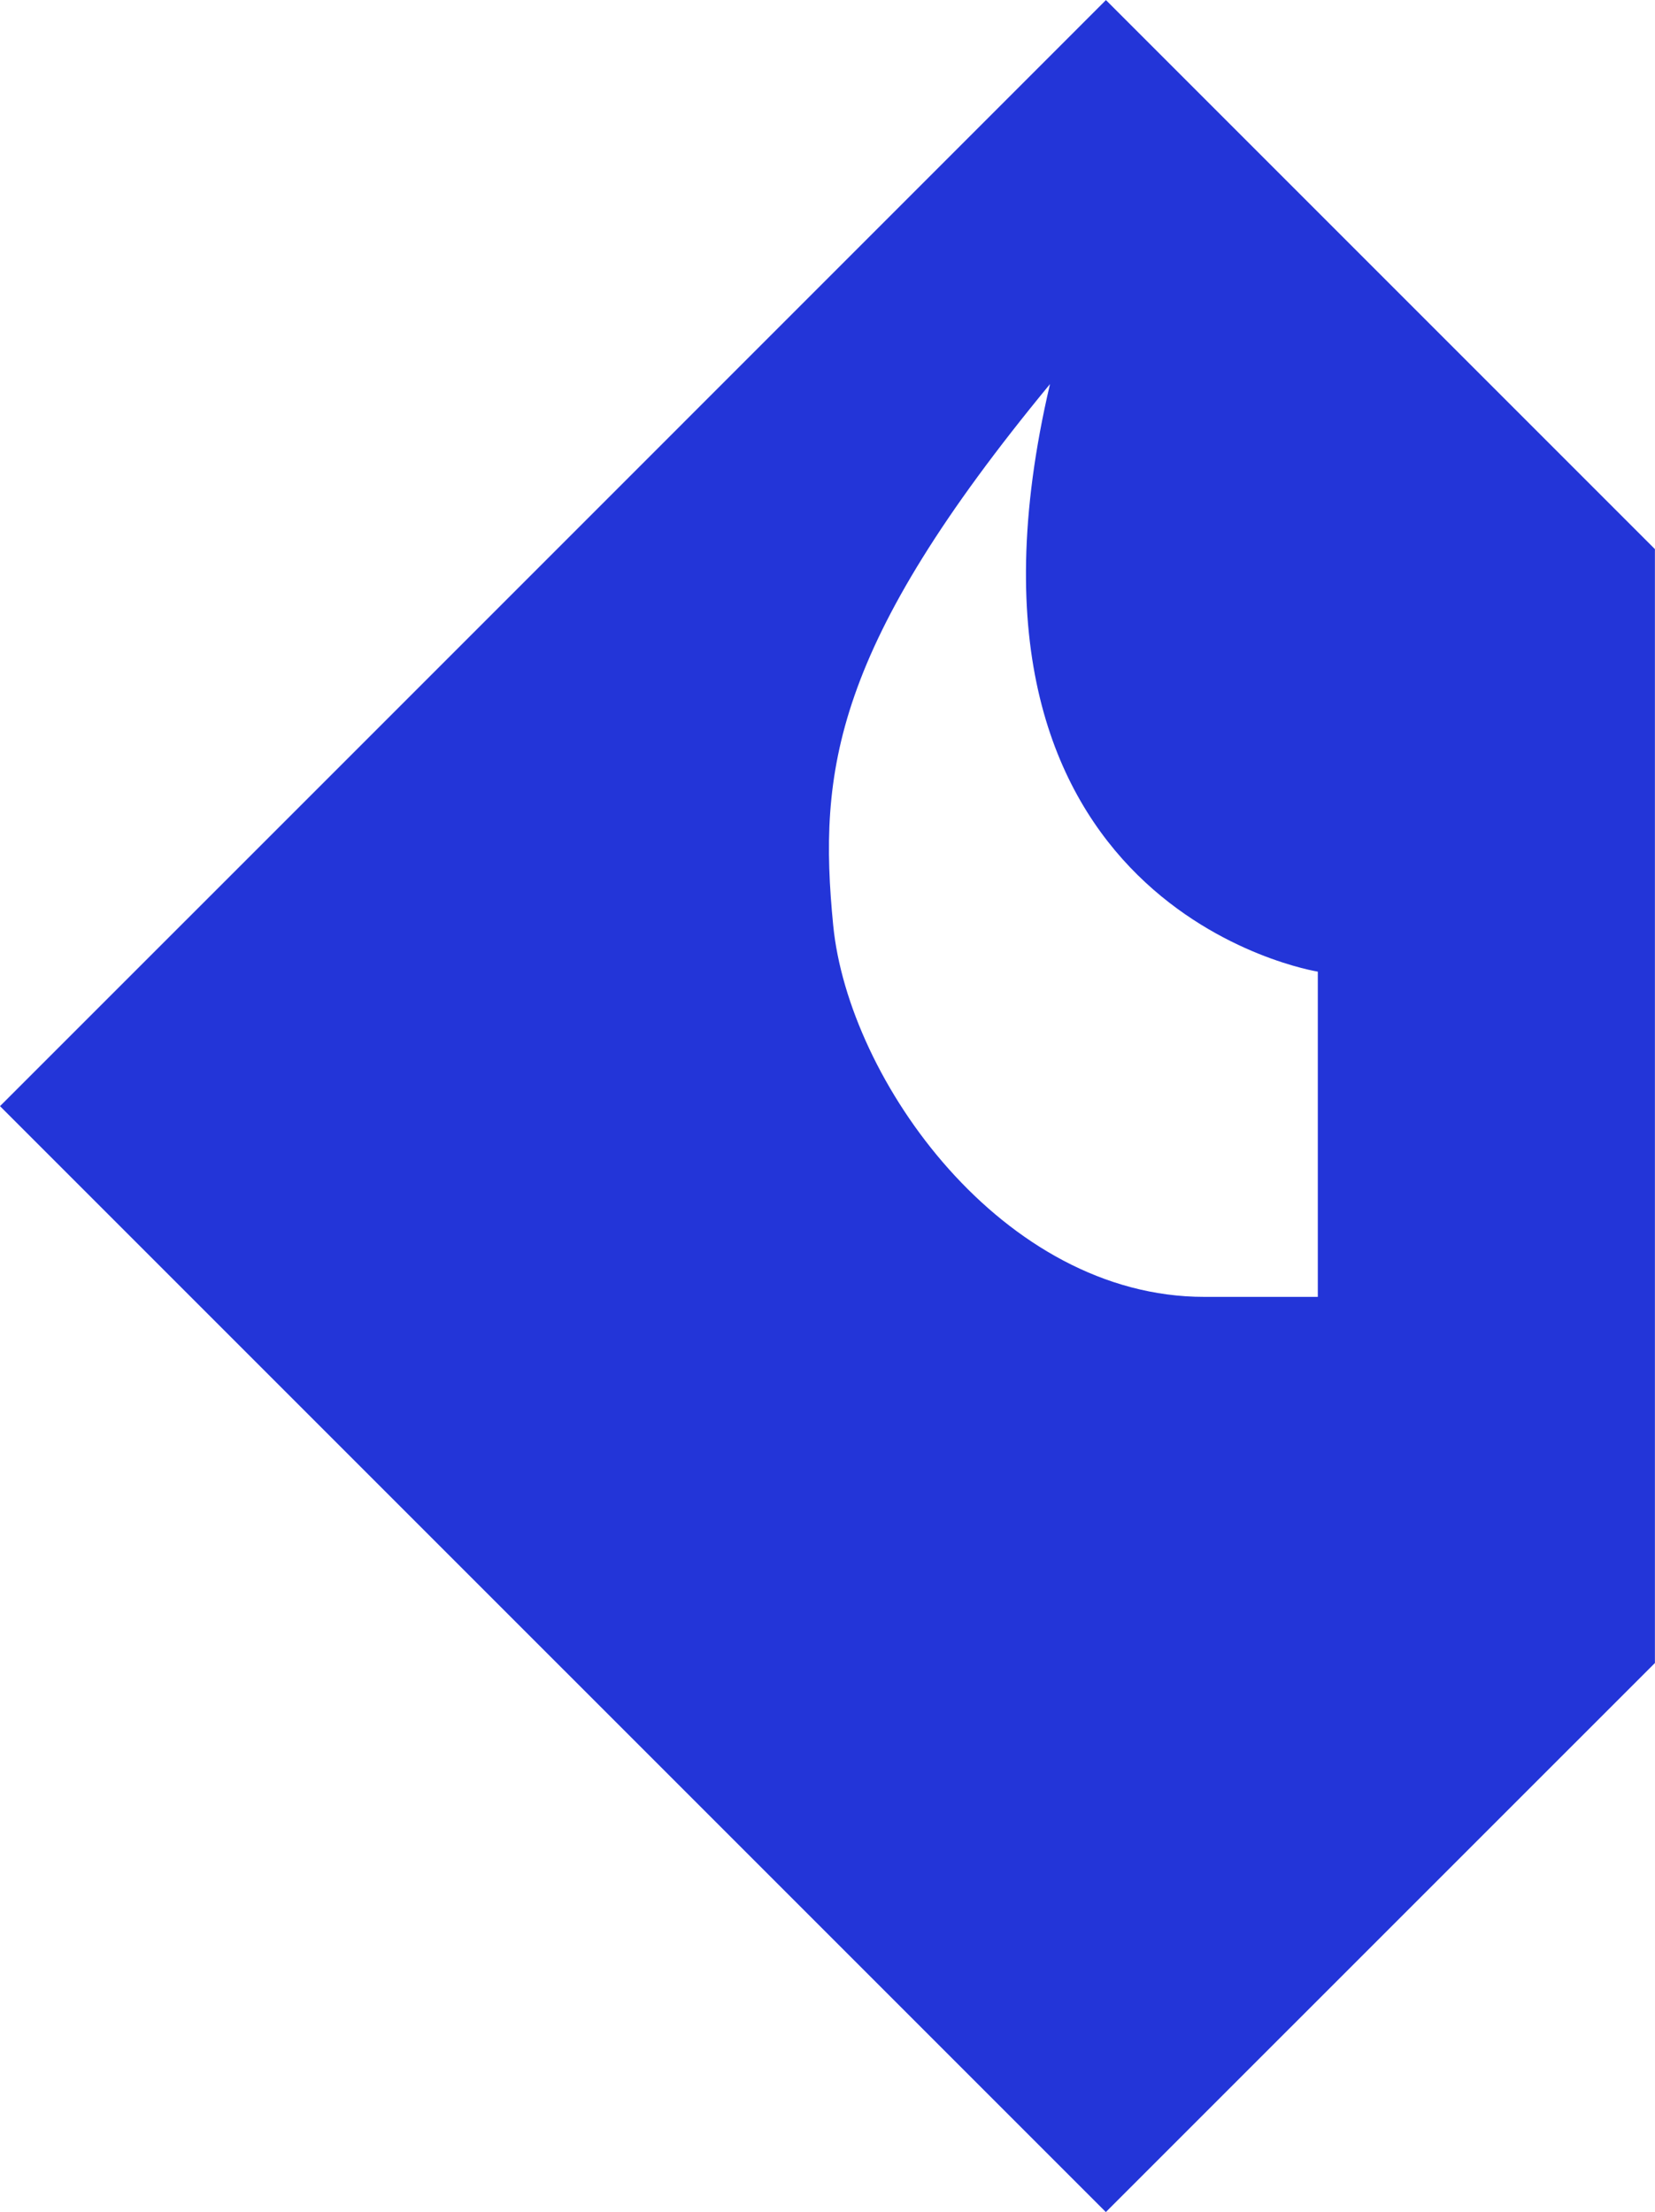 <svg xmlns="http://www.w3.org/2000/svg" xmlns:xlink="http://www.w3.org/1999/xlink" viewBox="0 0 194.66 260.15"><defs><style>.cls-1{fill:#2335d8;}</style><symbol id="BisonTrailsSymbol" data-name="BisonTrailsSymbol" viewBox="0 0 194.65 260.14"><path class="cls-1" d="M194.65,195.57v-131L130.07,0,0,130.06l40.4,40.39,89.68,89.69ZM155,145.88s-46,7.26-31.5,69.1C98,184.07,96.22,169.52,98,151.33s19.94-43.71,43.65-43.7H155Z"/></symbol></defs><title>bisontrails</title><g id="Layer_2" data-name="Layer 2"><g id="Layer_1-2" data-name="Layer 1"><g id="Layer_2-2" data-name="Layer 2"><g id="Layer_1-2-2" data-name="Layer 1-2"><use width="194.65" height="260.14" transform="matrix(1, 0, 0, -1, 0, 260.15)" xlink:href="#BisonTrailsSymbol"/></g></g></g></g></svg>